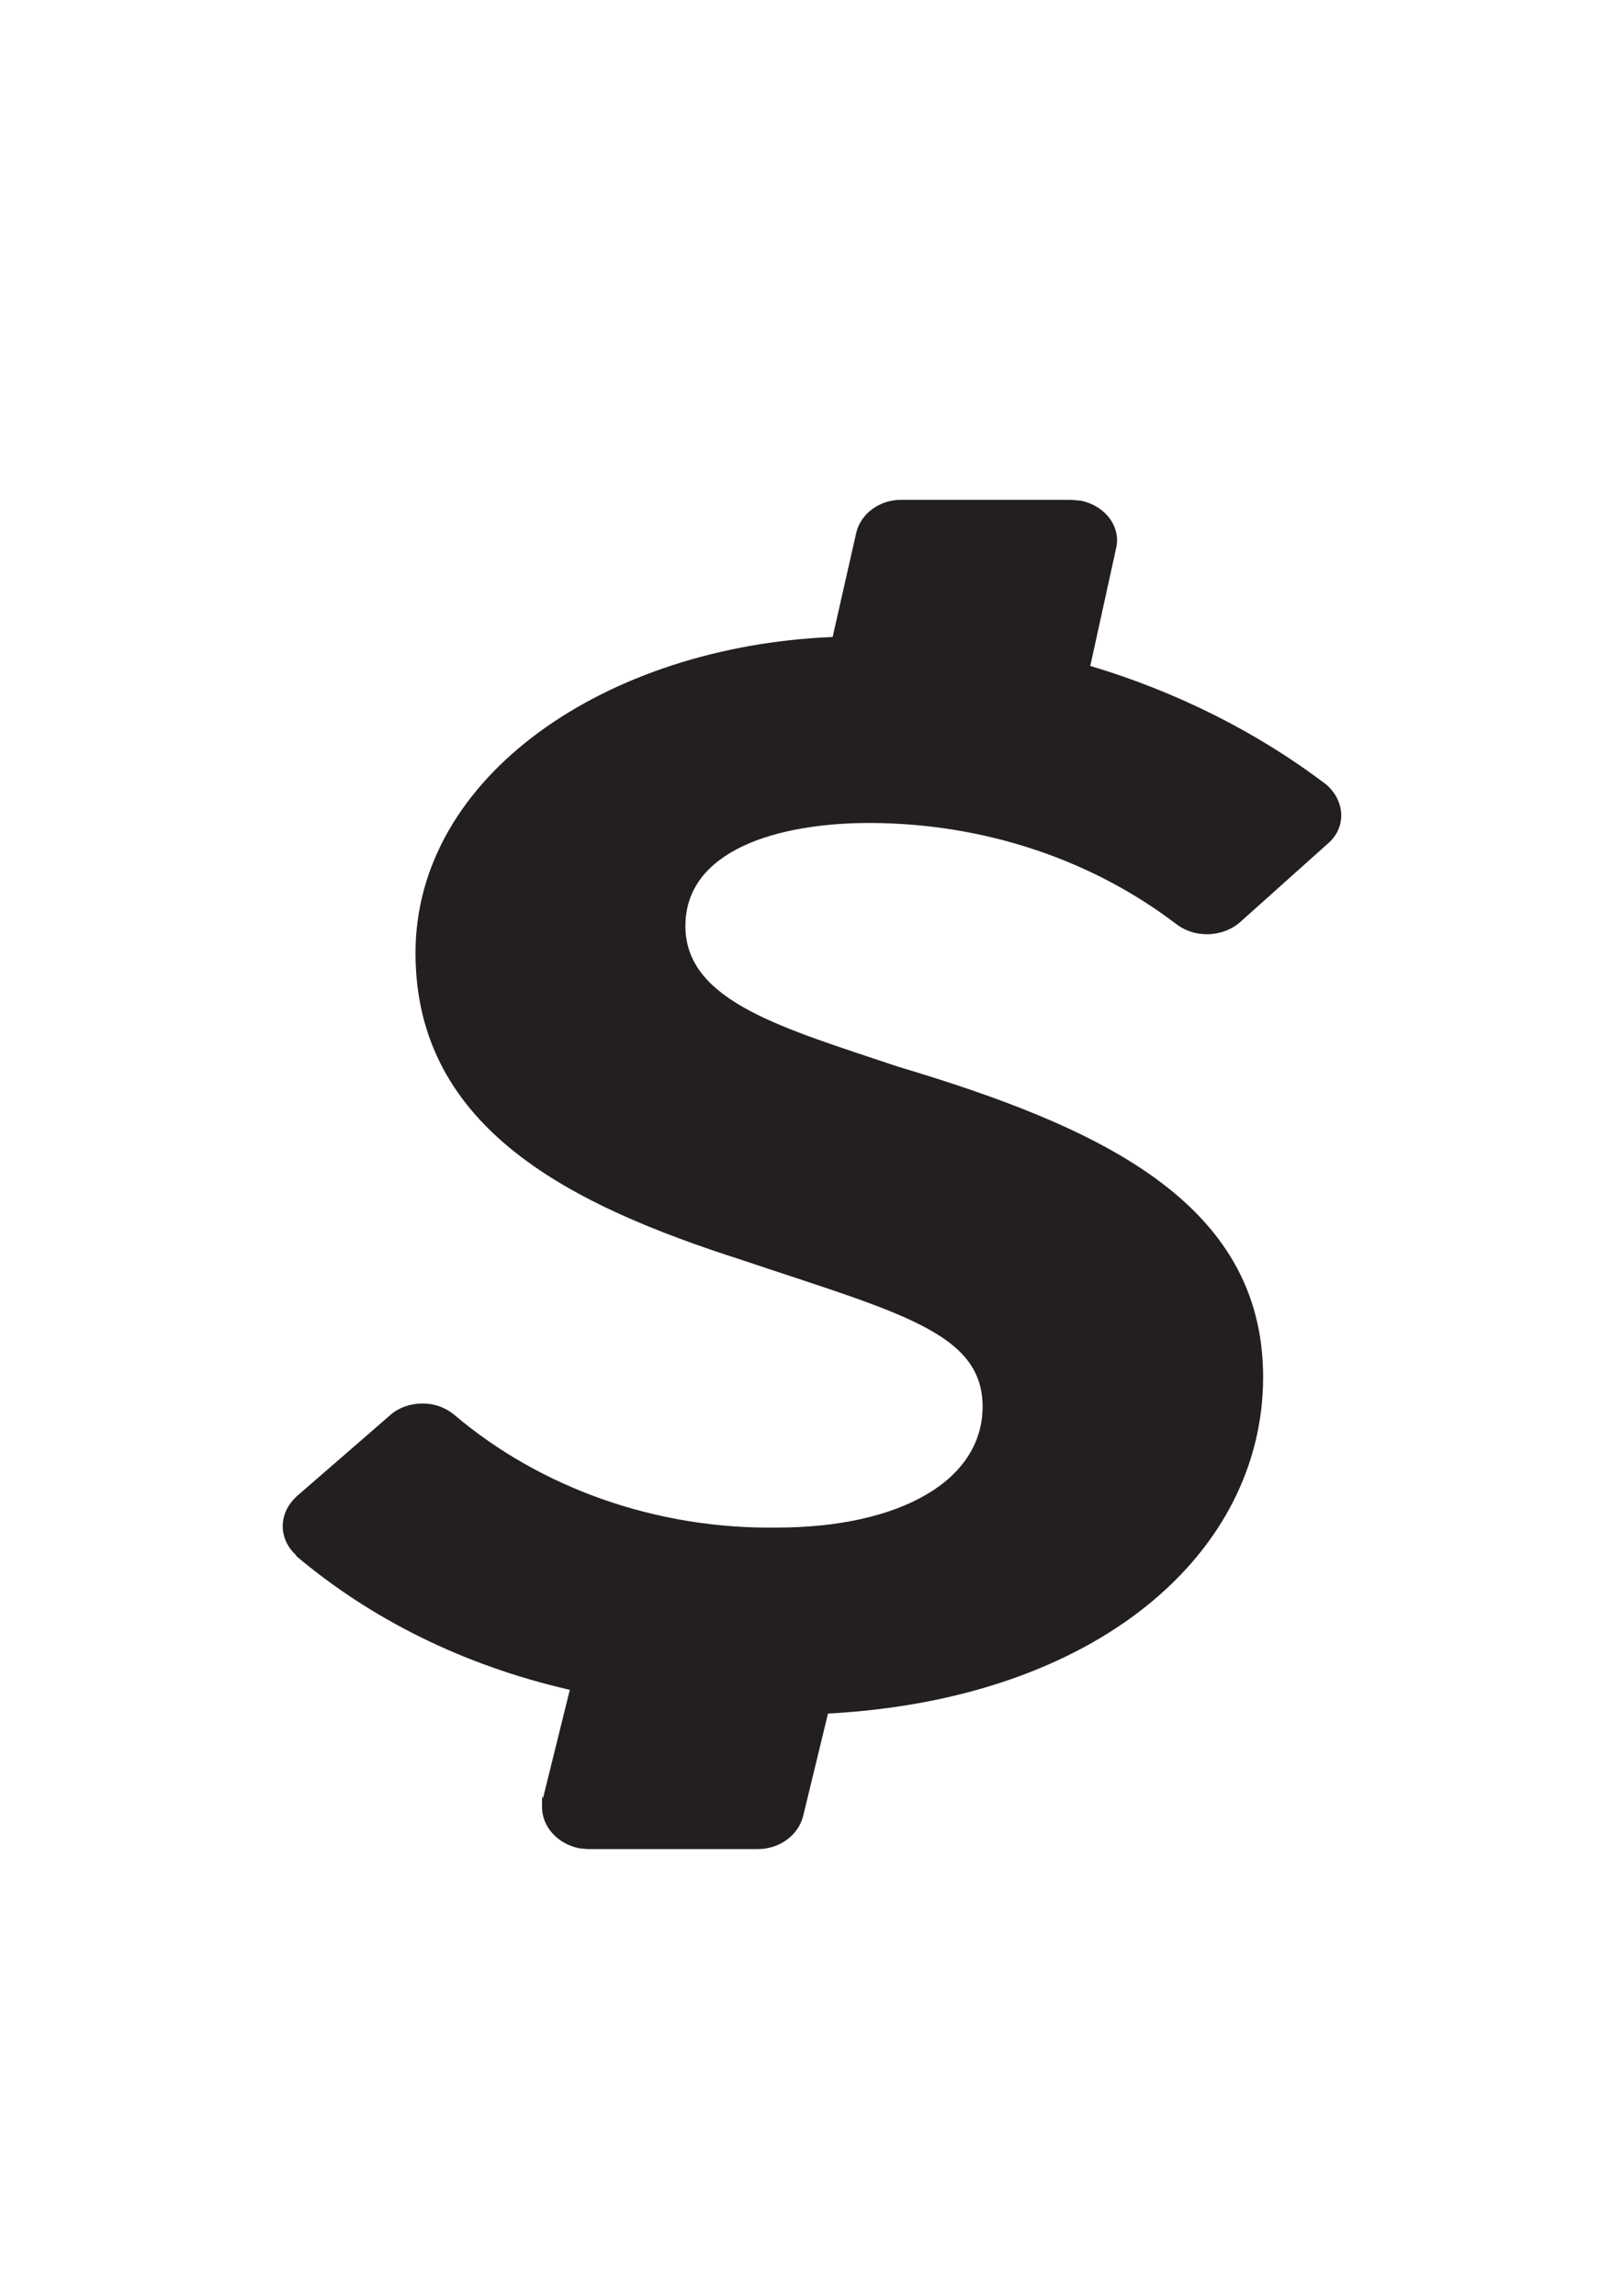 <?xml version="1.0" encoding="UTF-8"?>
<svg id="Layer_1" xmlns="http://www.w3.org/2000/svg" version="1.1" viewBox="0 0 595.3 841.9">
  <!-- Generator: Adobe Illustrator 29.3.1, SVG Export Plug-In . SVG Version: 2.1.0 Build 151)  -->
  <defs>
    <style>
      .st0 {
        fill: #231f20;
      }
    </style>
  </defs>
  <path class="st0" d="M108.4,549.1l34.9-30.3c3-2.6,7.1-4.1,11.7-4.1s8.6,1.6,11.7,4.2c31.7,26.9,74.2,41.9,118.1,41.3,45.3,0,75.6-17.2,75.6-44.4s-30.7-34.4-88.5-53.8c-61.3-19.7-119.5-47.5-119.5-112.5s70-112.5,153-115.9l8.7-38.4c1.7-6.8,8.4-11.9,16.4-11.9h62.4l3.5.3c9.1,1.9,15,9.7,12.9,17.8l-9.4,42.8c31.4,9.4,61,24.1,86.4,43.4l.7.6c6.6,6.2,6.6,15.6,0,21.2l-32.4,29c-3.1,2.6-7.3,4.2-11.9,4.2s-8.4-1.5-11.5-3.9h0c-30.1-22.9-69.3-36.8-112.2-36.9-33.8,0-67.6,10-67.6,37.8s36.2,37.5,78.1,51.6c73.2,21.9,133.8,49.4,133.8,113.8s-60.6,118.1-159.6,123.4l-9.1,37.5c-1.7,7-8.5,12.2-16.7,12.2h-62.4l-3.1-.3c-7.8-1.6-13.6-7.8-13.6-15.2s.1-2.2.4-3.3h0c0,0,9.8-39.6,9.8-39.6-39.2-9-73-26-100.5-49.2h.1c0,0,0-.2,0-.2-3-2.7-4.9-6.5-4.9-10.6s1.9-8,4.9-10.7Z"/>
</svg>